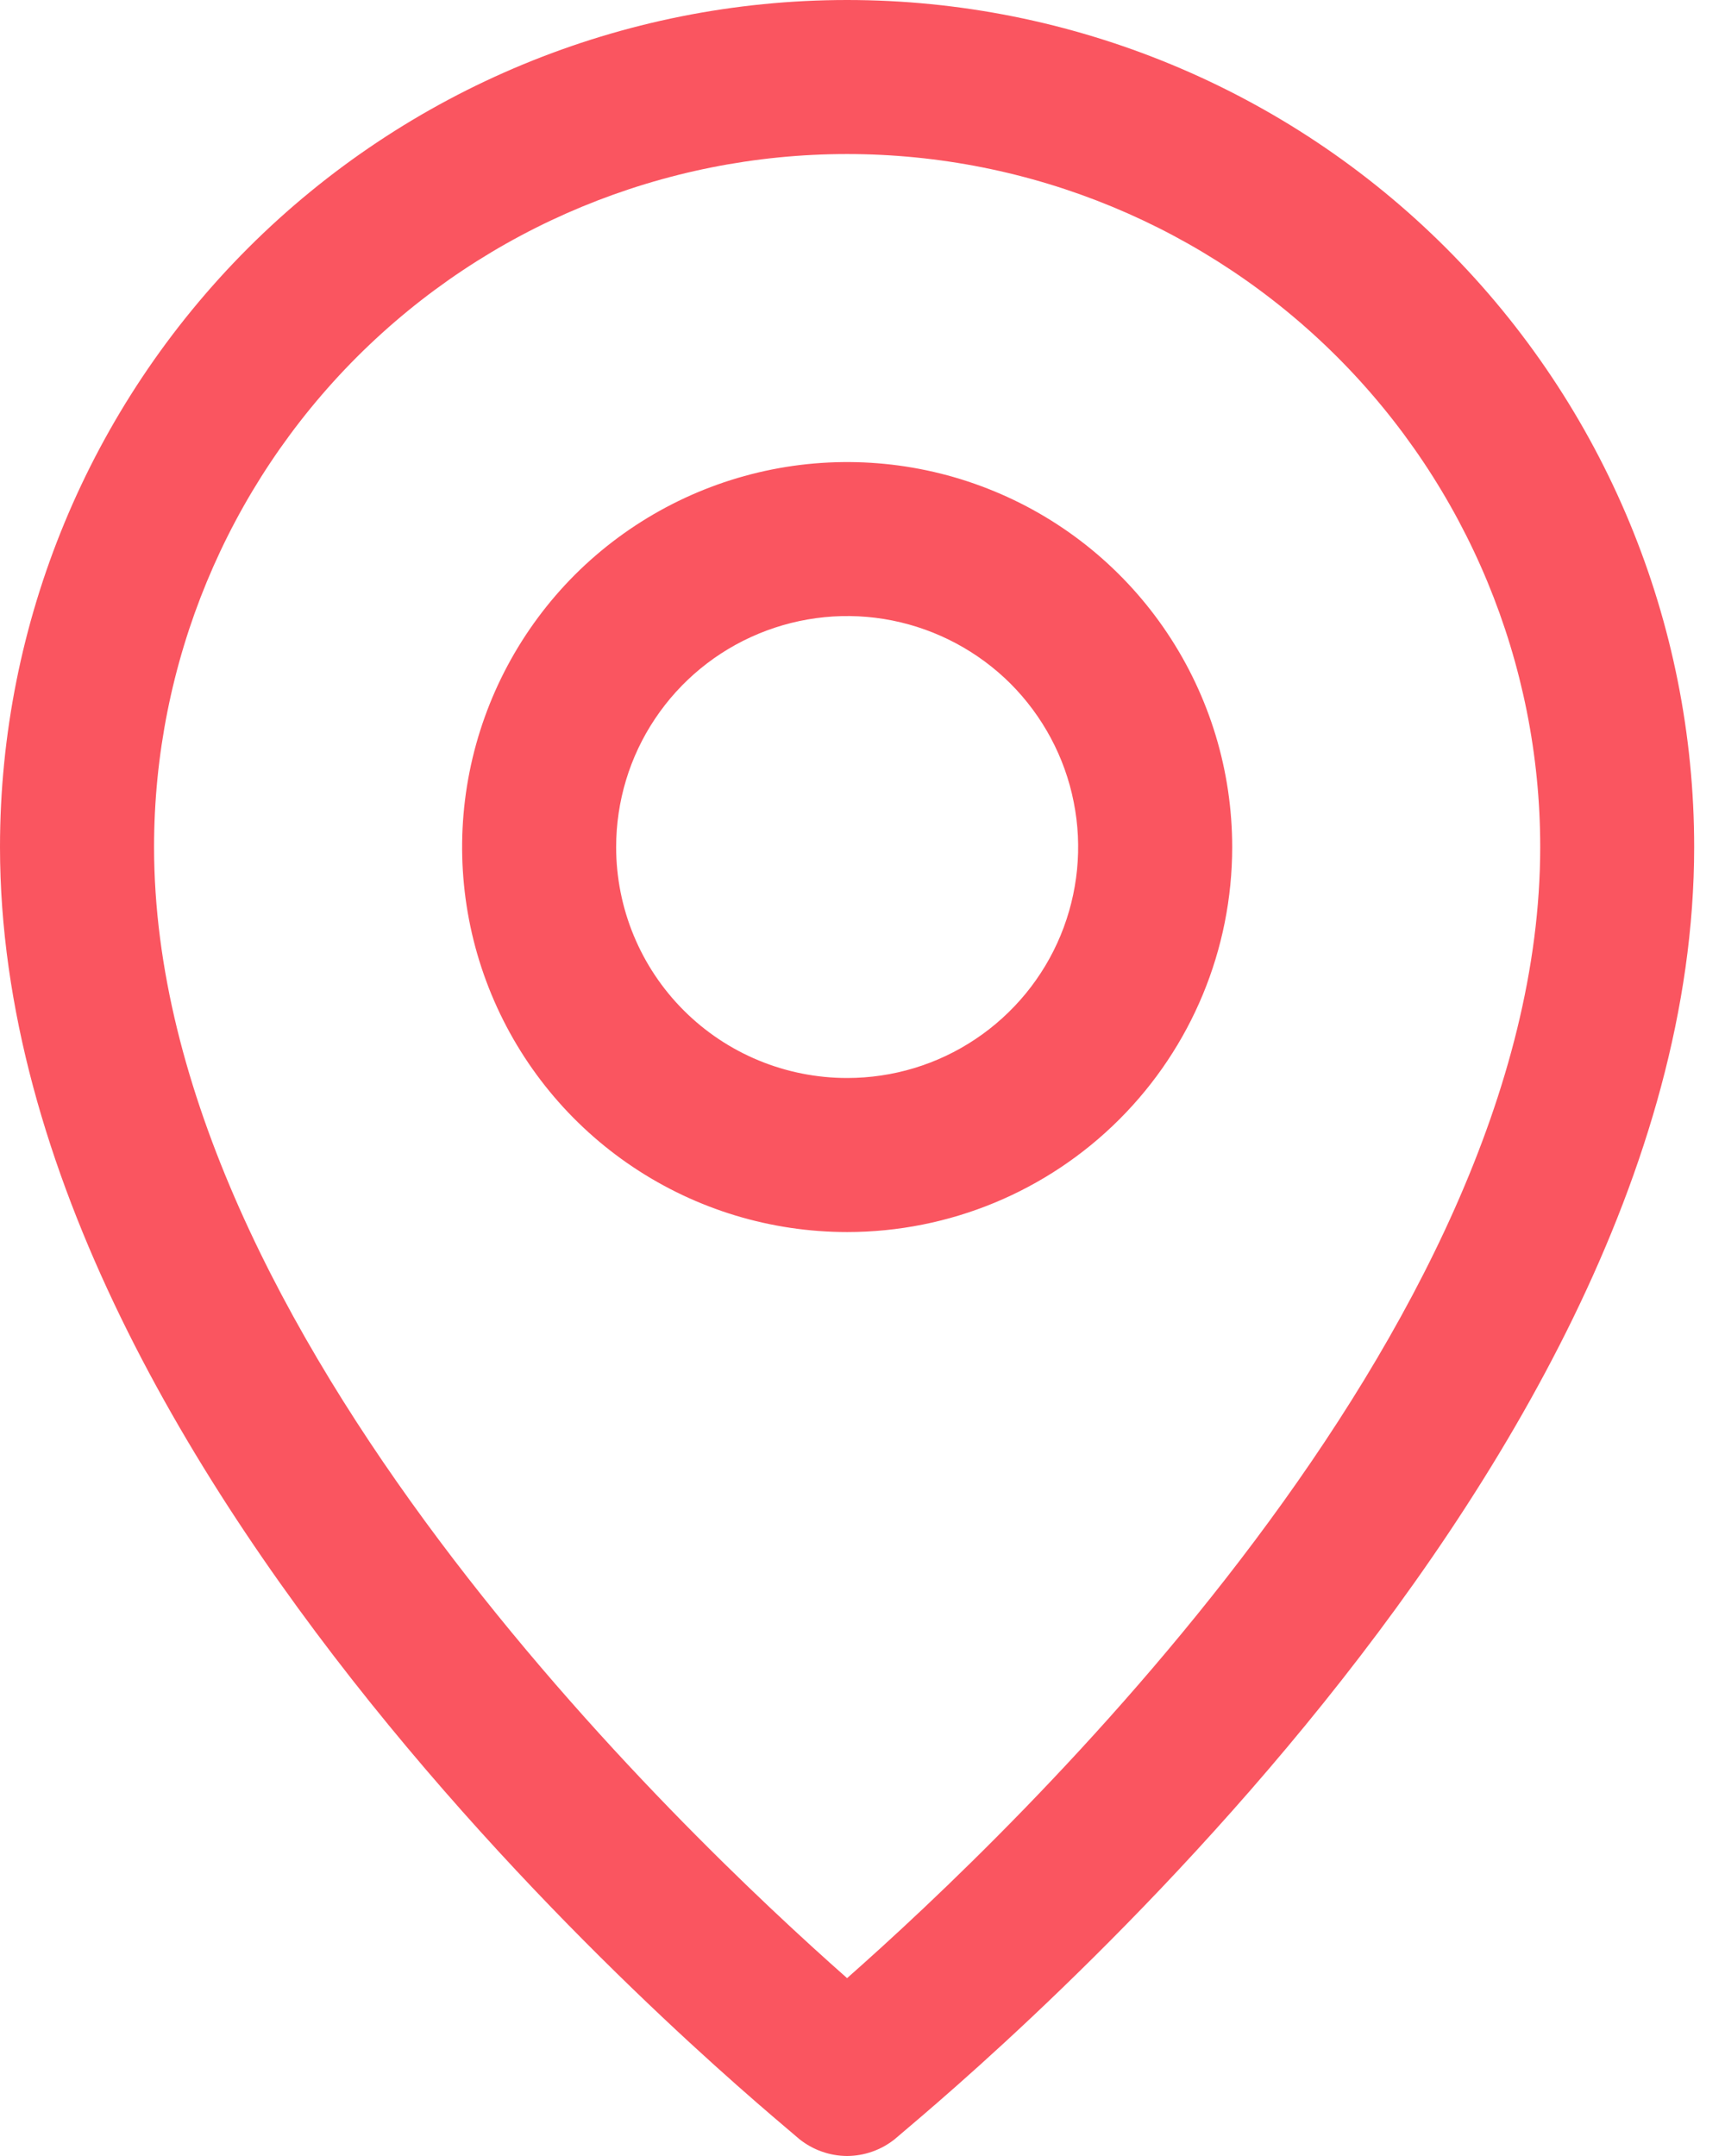 <svg width="16" height="20" viewBox="0 0 16 20" fill="none" xmlns="http://www.w3.org/2000/svg">
<path d="M7.857 20C8.018 19.999 8.174 19.944 8.3 19.843C8.571 19.6 15.714 13.843 15.714 7.857C15.714 5.773 14.886 3.775 13.413 2.301C11.94 0.828 9.941 0 7.857 0C5.773 0 3.775 0.828 2.301 2.301C0.828 3.775 0 5.773 0 7.857C0 13.843 7.143 19.6 7.414 19.843C7.54 19.944 7.696 19.999 7.857 20ZM1.429 7.857C1.429 6.152 2.106 4.517 3.311 3.311C4.517 2.106 6.152 1.429 7.857 1.429C9.562 1.429 11.197 2.106 12.403 3.311C13.608 4.517 14.286 6.152 14.286 7.857C14.286 12.357 9.379 17.007 7.857 18.35C6.336 17.007 1.429 12.357 1.429 7.857Z" fill="#FA5560"/>
<path d="M11.429 7.858C11.429 7.151 11.22 6.461 10.827 5.873C10.435 5.286 9.877 4.828 9.224 4.558C8.572 4.288 7.854 4.217 7.161 4.355C6.468 4.493 5.832 4.833 5.332 5.332C4.833 5.832 4.493 6.468 4.355 7.161C4.217 7.854 4.288 8.572 4.558 9.224C4.828 9.877 5.286 10.435 5.873 10.827C6.461 11.22 7.151 11.429 7.858 11.429C8.805 11.429 9.713 11.053 10.383 10.383C11.053 9.713 11.429 8.805 11.429 7.858ZM5.715 7.858C5.715 7.434 5.84 7.019 6.076 6.667C6.311 6.315 6.646 6.04 7.038 5.878C7.429 5.716 7.86 5.673 8.276 5.756C8.691 5.839 9.073 6.043 9.373 6.342C9.672 6.642 9.877 7.024 9.959 7.44C10.042 7.855 9.999 8.286 9.837 8.678C9.675 9.069 9.4 9.404 9.048 9.639C8.696 9.875 8.281 10 7.858 10C7.289 10 6.744 9.775 6.342 9.373C5.94 8.971 5.715 8.426 5.715 7.858Z" fill="#FA5560"/>
</svg>
